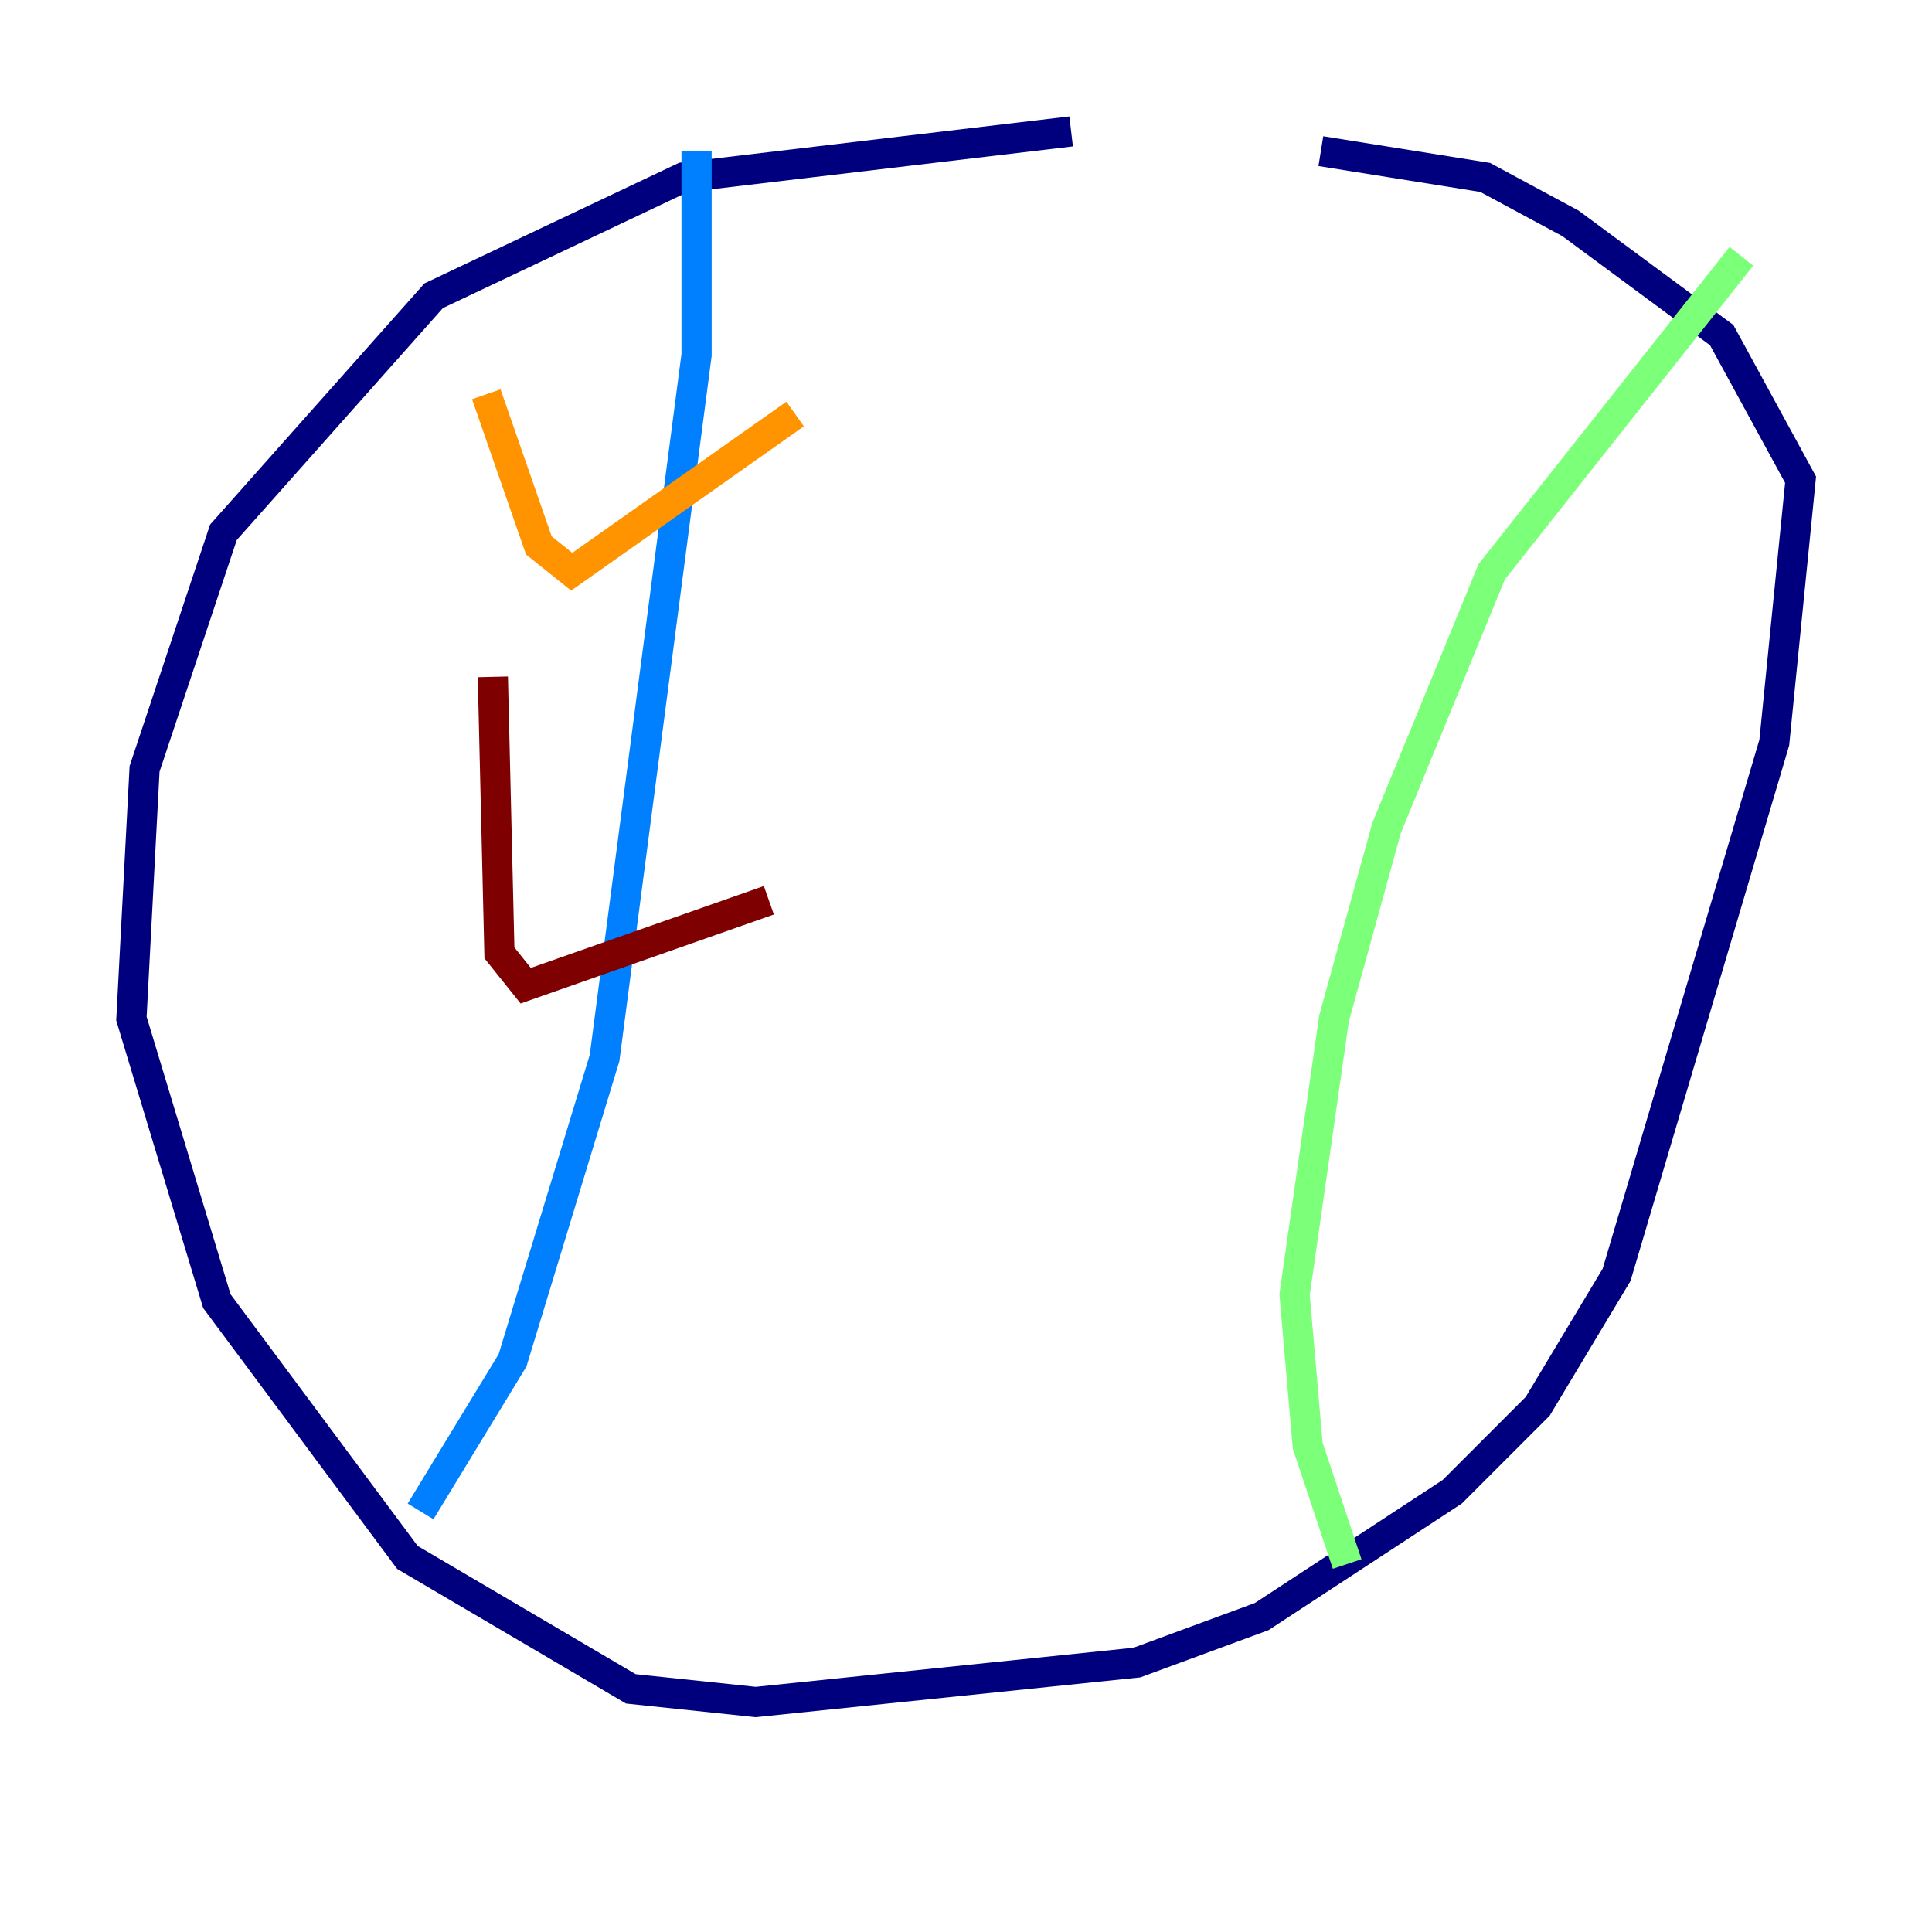 <?xml version="1.0" encoding="utf-8" ?>
<svg baseProfile="tiny" height="128" version="1.2" viewBox="0,0,128,128" width="128" xmlns="http://www.w3.org/2000/svg" xmlns:ev="http://www.w3.org/2001/xml-events" xmlns:xlink="http://www.w3.org/1999/xlink"><defs /><polyline fill="none" points="70.966,8.707 45.279,11.755 28.735,19.592 14.803,35.265 9.578,50.939 8.707,67.483 14.367,86.204 26.993,103.184 41.796,111.891 50.068,112.762 75.32,110.15 83.592,107.102 96.218,98.83 101.878,93.17 107.102,84.463 117.551,49.197 119.293,31.782 114.068,22.204 104.054,14.803 98.395,11.755 87.51,10.014" stroke="#00007f" stroke-width="2" /><polyline fill="none" points="46.15,10.014 46.15,23.51 40.054,70.095 33.959,90.122 27.864,100.136" stroke="#0080ff" stroke-width="2" /><polyline fill="none" points="115.374,16.98 98.83,37.878 91.864,54.857 88.381,67.483 85.769,85.769 86.639,95.782 89.252,103.619" stroke="#7cff79" stroke-width="2" /><polyline fill="none" points="32.218,26.122 35.701,36.136 37.878,37.878 52.68,27.429" stroke="#ff9400" stroke-width="2" /><polyline fill="none" points="32.653,44.843 33.088,63.129 34.83,65.306 50.939,59.646" stroke="#7f0000" stroke-width="2" /></svg>
